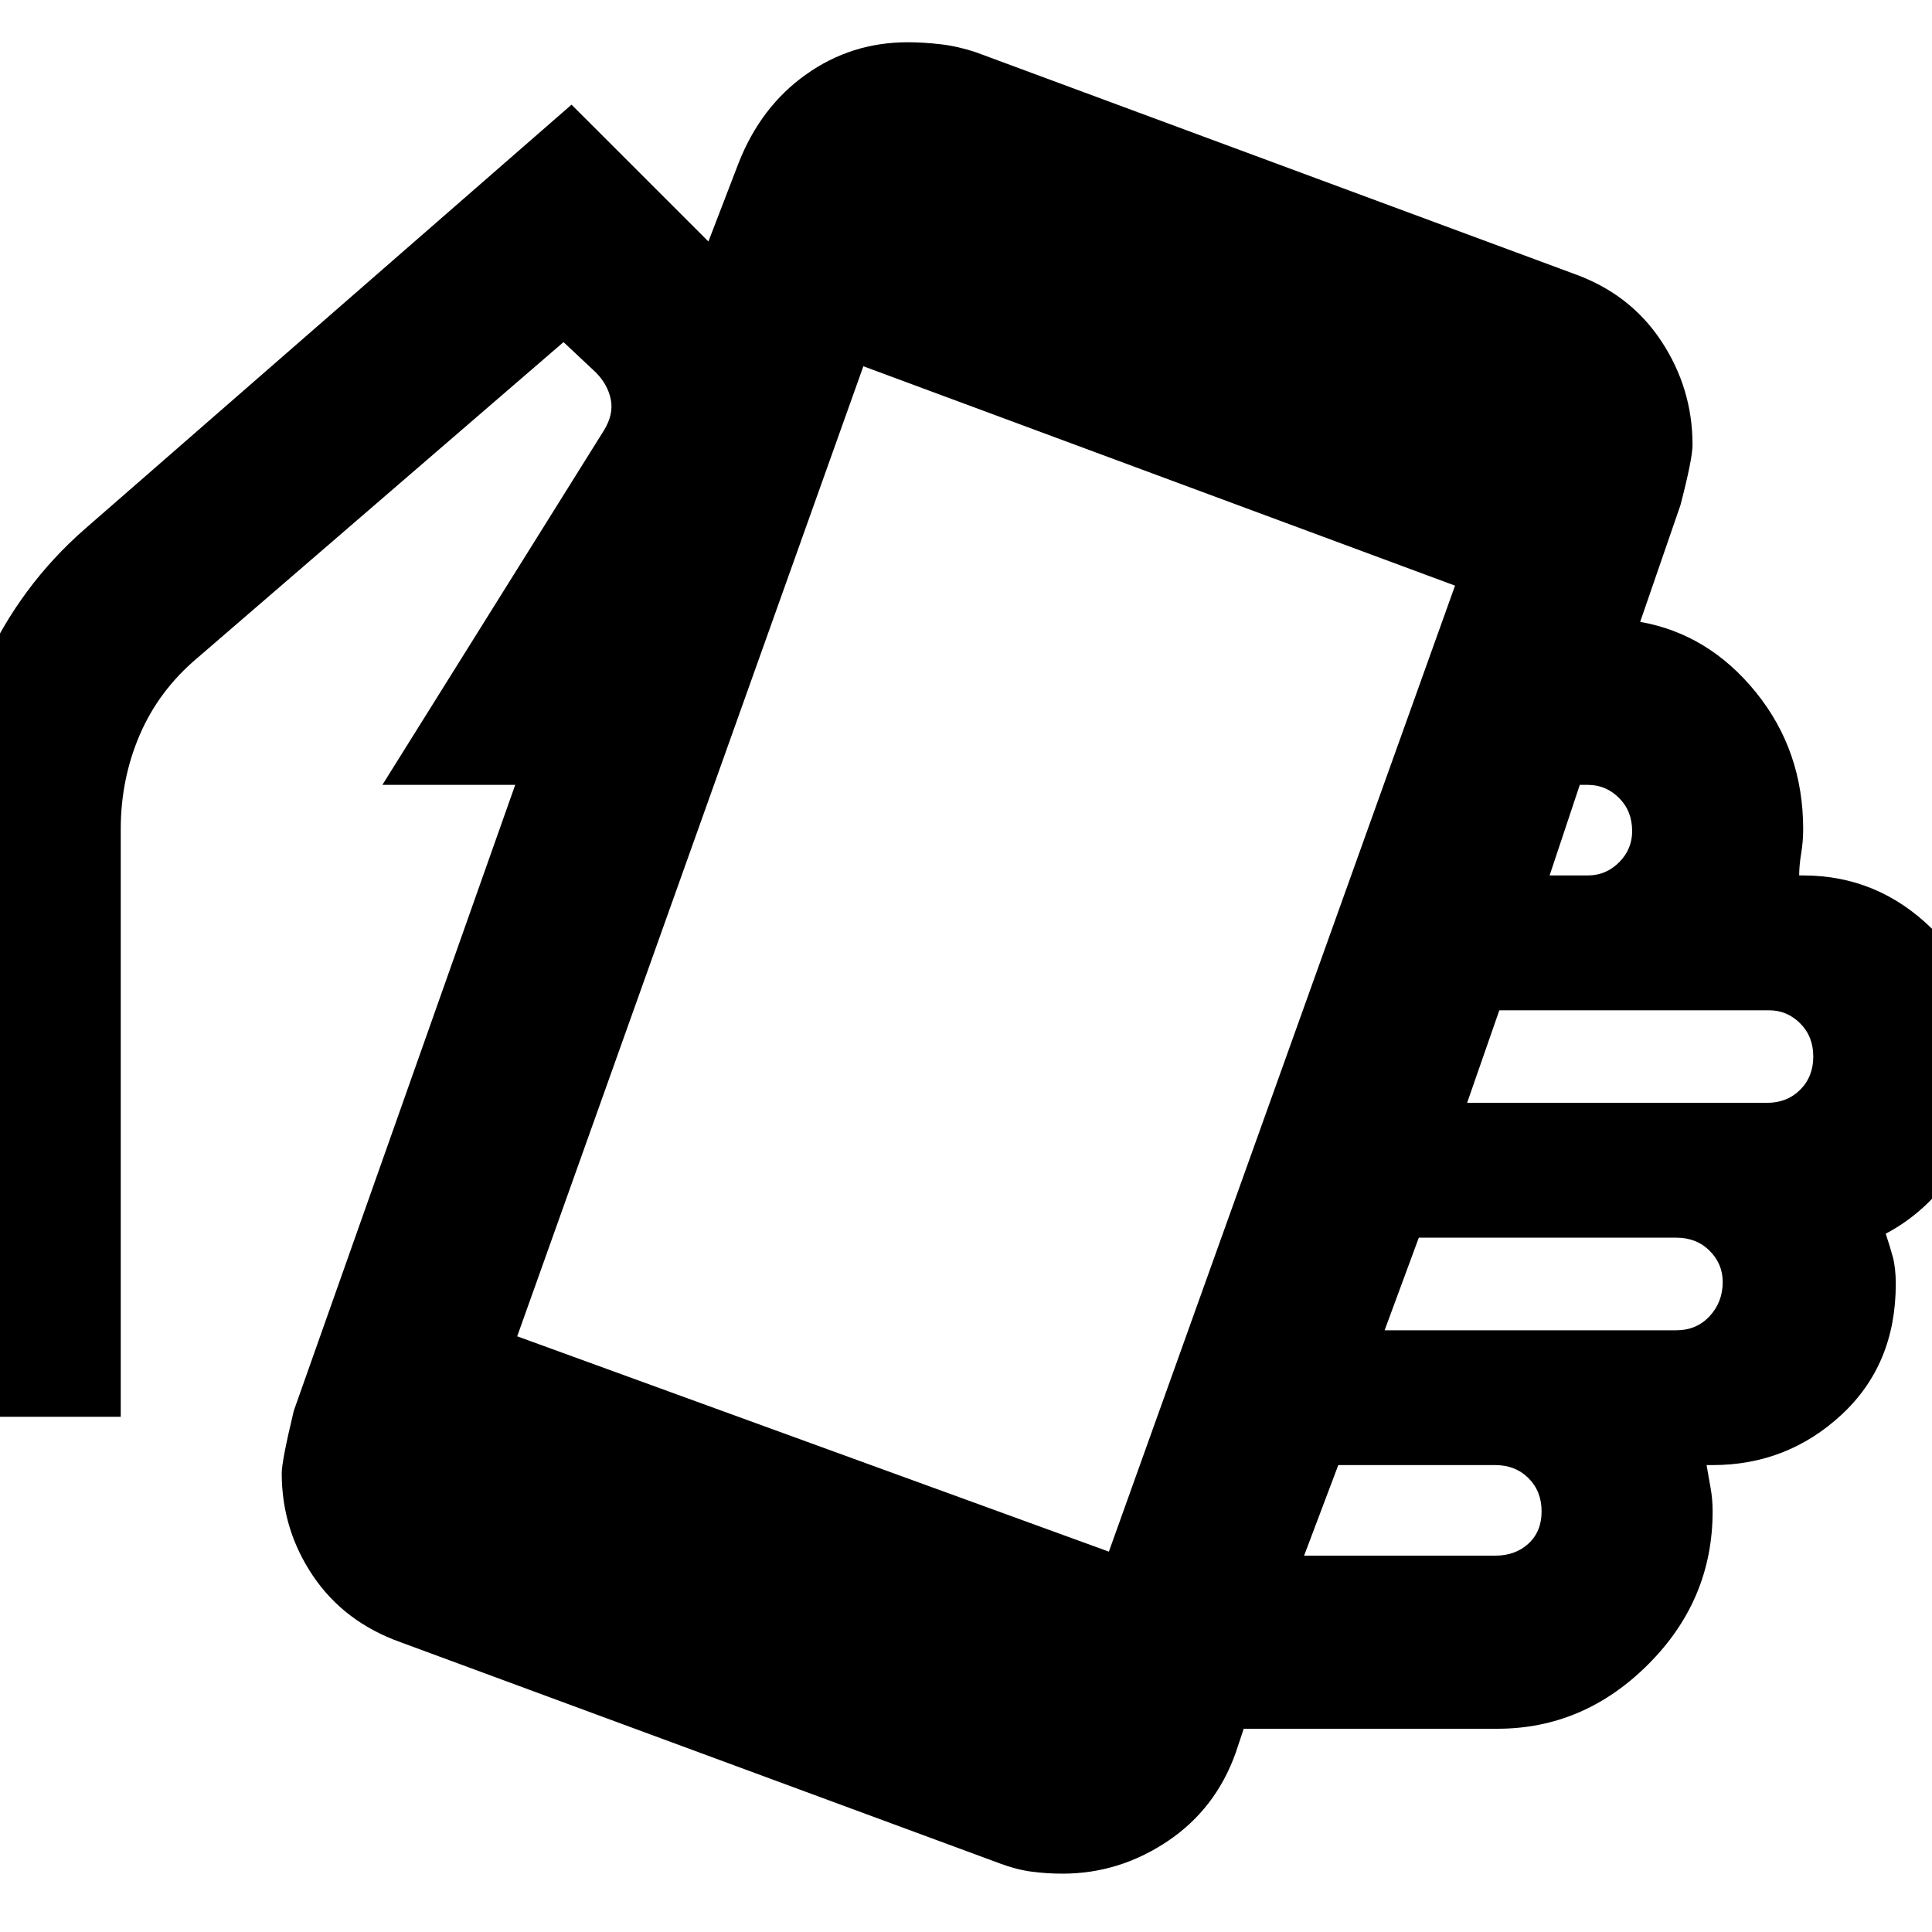 <svg xmlns="http://www.w3.org/2000/svg" height="40" width="40"><path d="M22 38.792Q21.667 38.792 21.354 38.75Q21.042 38.708 20.708 38.583L8.292 34Q7.125 33.583 6.479 32.625Q5.833 31.667 5.833 30.5Q5.833 30.25 6.083 29.208L10.667 16.25H7.917L12.5 8.917Q12.708 8.583 12.646 8.271Q12.583 7.958 12.333 7.708L11.667 7.083L4.083 13.625Q3.292 14.292 2.896 15.208Q2.5 16.125 2.5 17.167V29.333H-1.083V17.167Q-1.083 15.417 -0.333 13.771Q0.417 12.125 1.75 10.958L11.833 2.167L14.667 5L15.292 3.375Q15.75 2.208 16.688 1.542Q17.625 0.875 18.792 0.875Q19.125 0.875 19.479 0.917Q19.833 0.958 20.208 1.083L32.583 5.667Q33.75 6.083 34.396 7.063Q35.042 8.042 35.042 9.208Q35.042 9.5 34.792 10.458L33.958 12.875Q35.375 13.125 36.354 14.333Q37.333 15.542 37.333 17.167Q37.333 17.417 37.292 17.667Q37.25 17.917 37.25 18.125H37.333Q38.875 18.125 40 19.229Q41.125 20.333 41.125 21.875Q41.125 23.25 40.521 24.167Q39.917 25.083 39.042 25.542Q39.125 25.792 39.188 26.021Q39.25 26.25 39.25 26.583Q39.25 28.25 38.125 29.292Q37 30.333 35.458 30.333H35.333Q35.375 30.583 35.417 30.812Q35.458 31.042 35.458 31.292Q35.458 33.125 34.125 34.458Q32.792 35.792 31 35.792H25.75L25.583 36.292Q25.167 37.458 24.167 38.125Q23.167 38.792 22 38.792ZM32.083 18.125H32.875Q33.25 18.125 33.521 17.854Q33.792 17.583 33.792 17.208Q33.792 16.792 33.521 16.521Q33.25 16.25 32.875 16.25H32.708ZM22.958 32.125 30.125 12.125 17.875 7.583 10.708 27.667ZM27 32.208H30.958Q31.375 32.208 31.646 31.958Q31.917 31.708 31.917 31.292Q31.917 30.875 31.646 30.604Q31.375 30.333 30.958 30.333H27.708ZM28.667 27.542H34.708Q35.125 27.542 35.396 27.25Q35.667 26.958 35.667 26.542Q35.667 26.167 35.396 25.896Q35.125 25.625 34.708 25.625H29.375ZM30.375 22.833H36.583Q37 22.833 37.271 22.562Q37.542 22.292 37.542 21.875Q37.542 21.458 37.271 21.188Q37 20.917 36.625 20.917H31.042Z"/></svg>